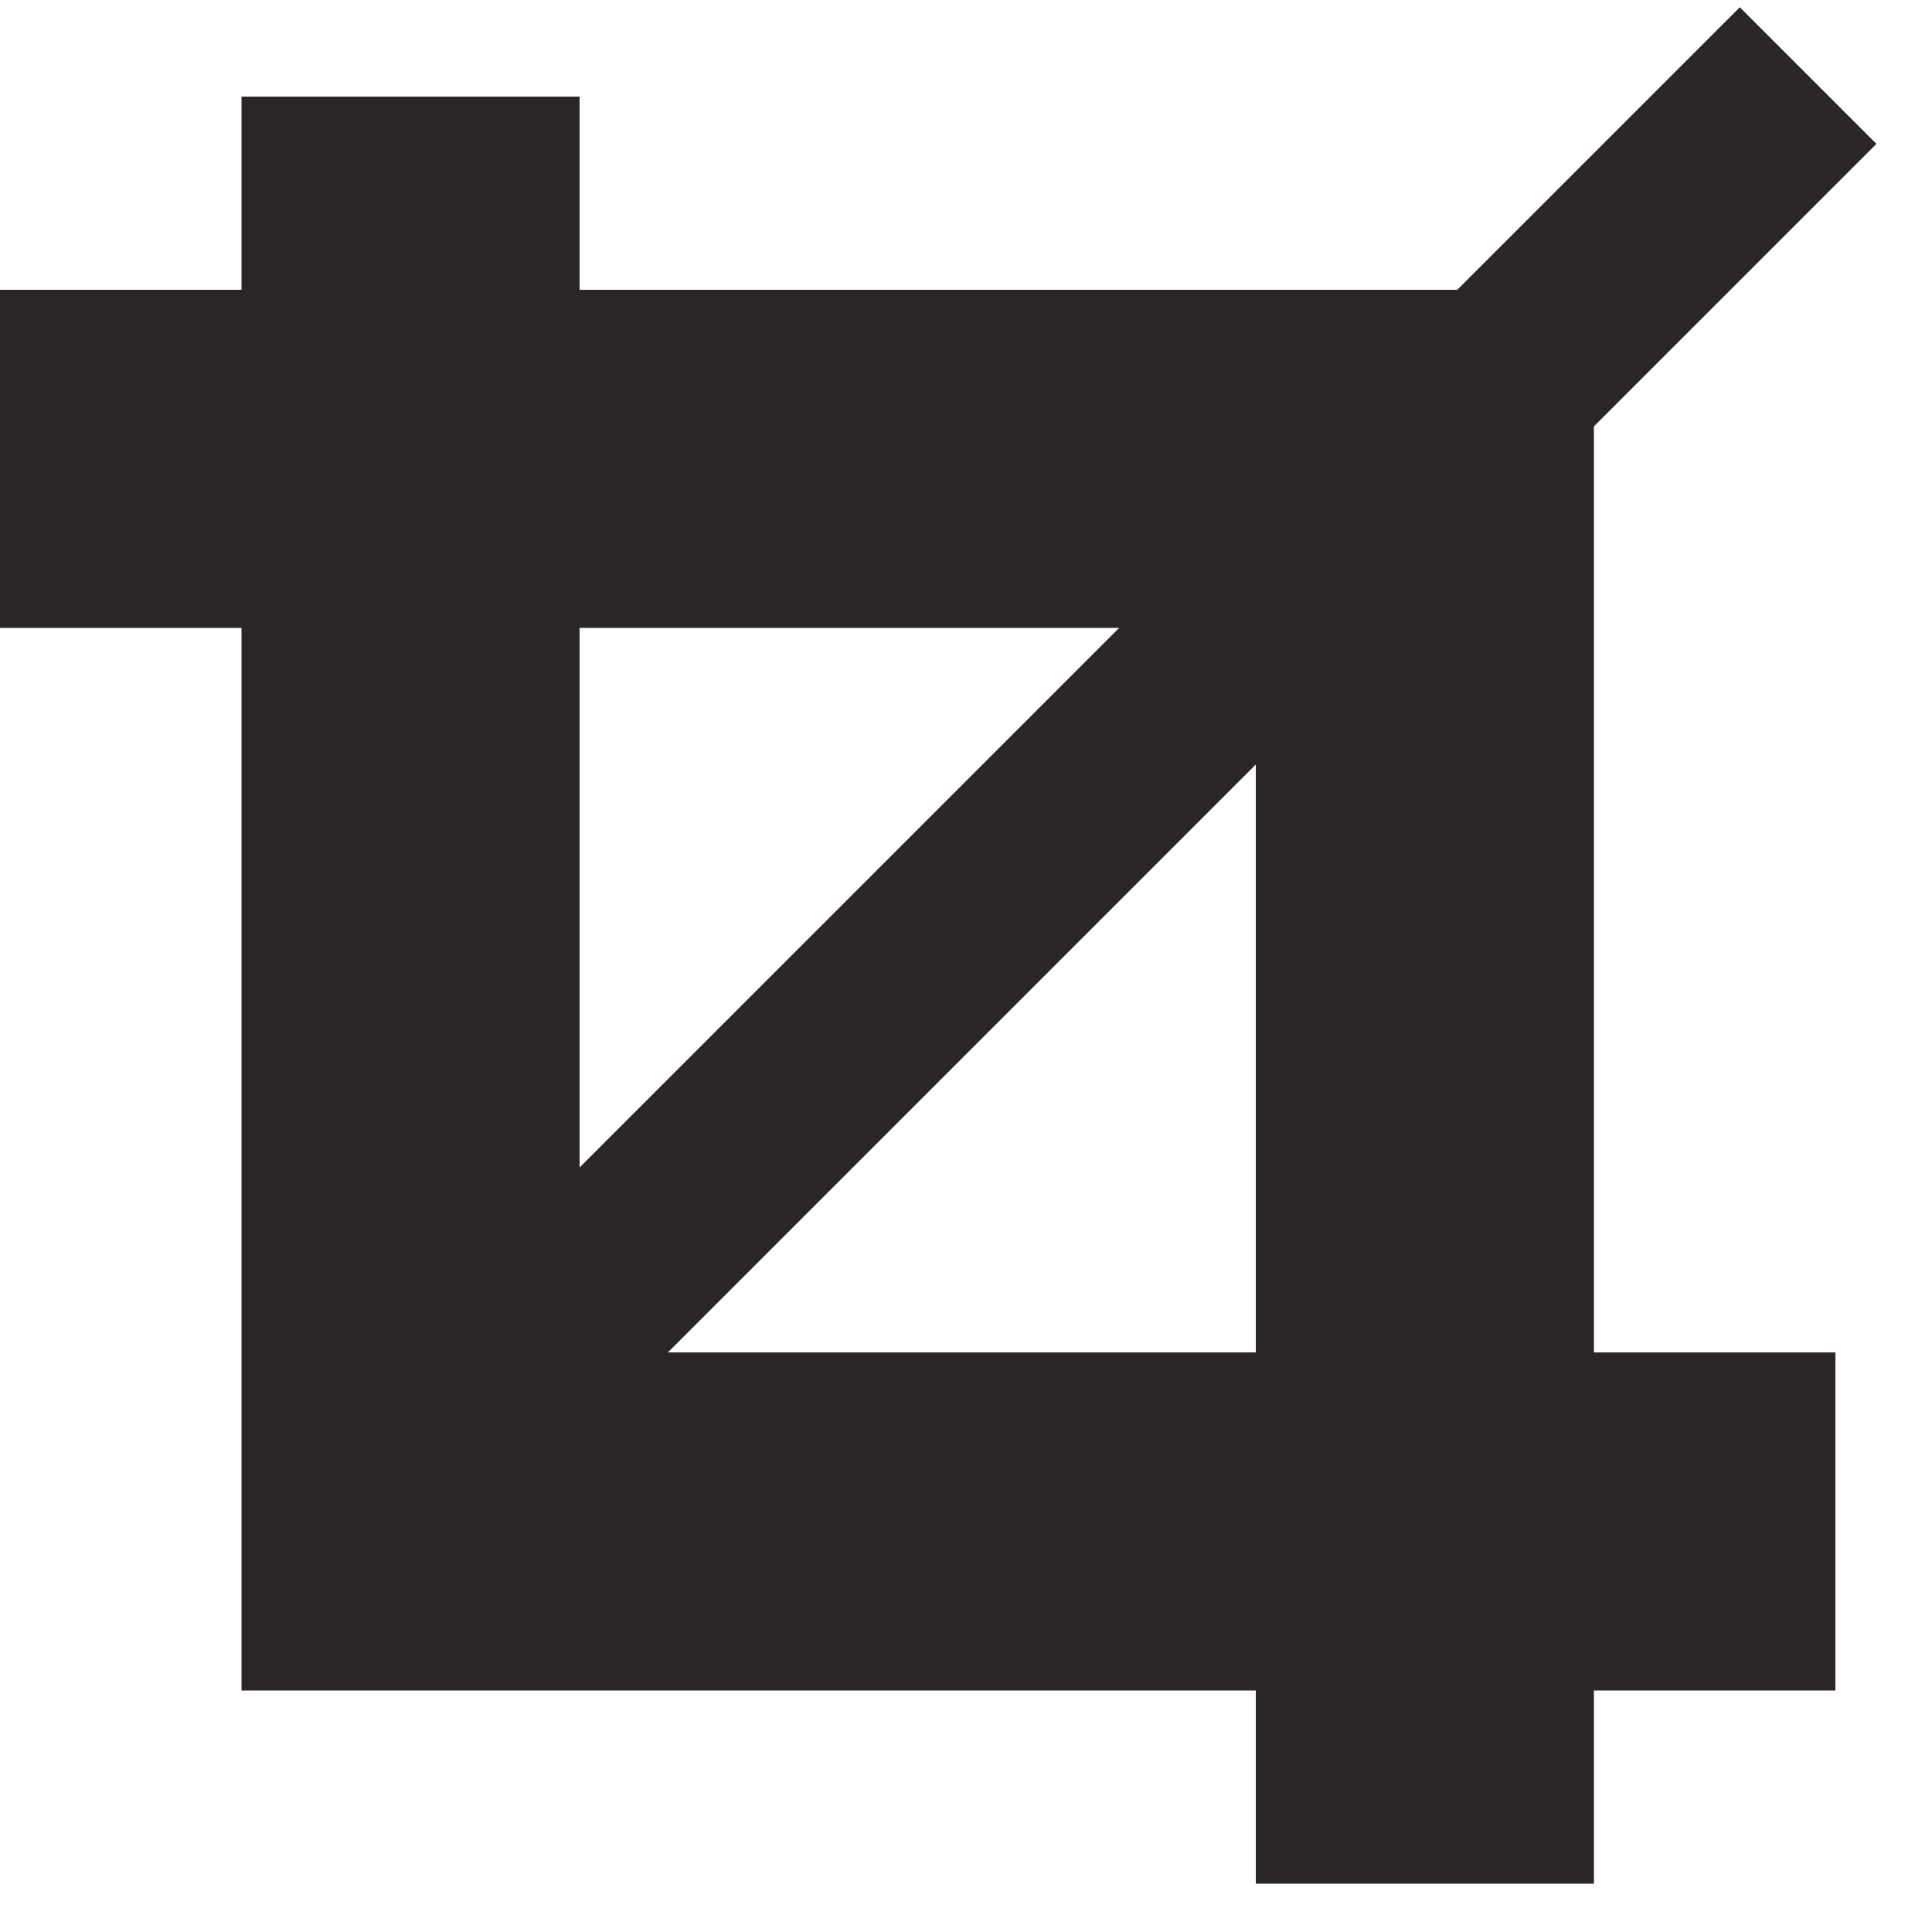 <svg width="40" height="40" viewBox="0 0 40 40" xmlns="http://www.w3.org/2000/svg" fill-rule="evenodd" clip-rule="evenodd" stroke-linejoin="round" stroke-miterlimit="1.414"><g stroke="none" stroke-width="1" fill="none" fill-rule="evenodd"><g fill="#2a2626"><rect transform="translate(24, 15) rotate(-315) translate(-24, -15) " x="22" y="-4" width="4" height="38"></rect><polygon points="0 6 0 13 26 13 26 39 33 39 33 6"></polygon><polygon points="38 28 12 28 12 2 5 2 5 35 38 35"></polygon></g></g></svg>
